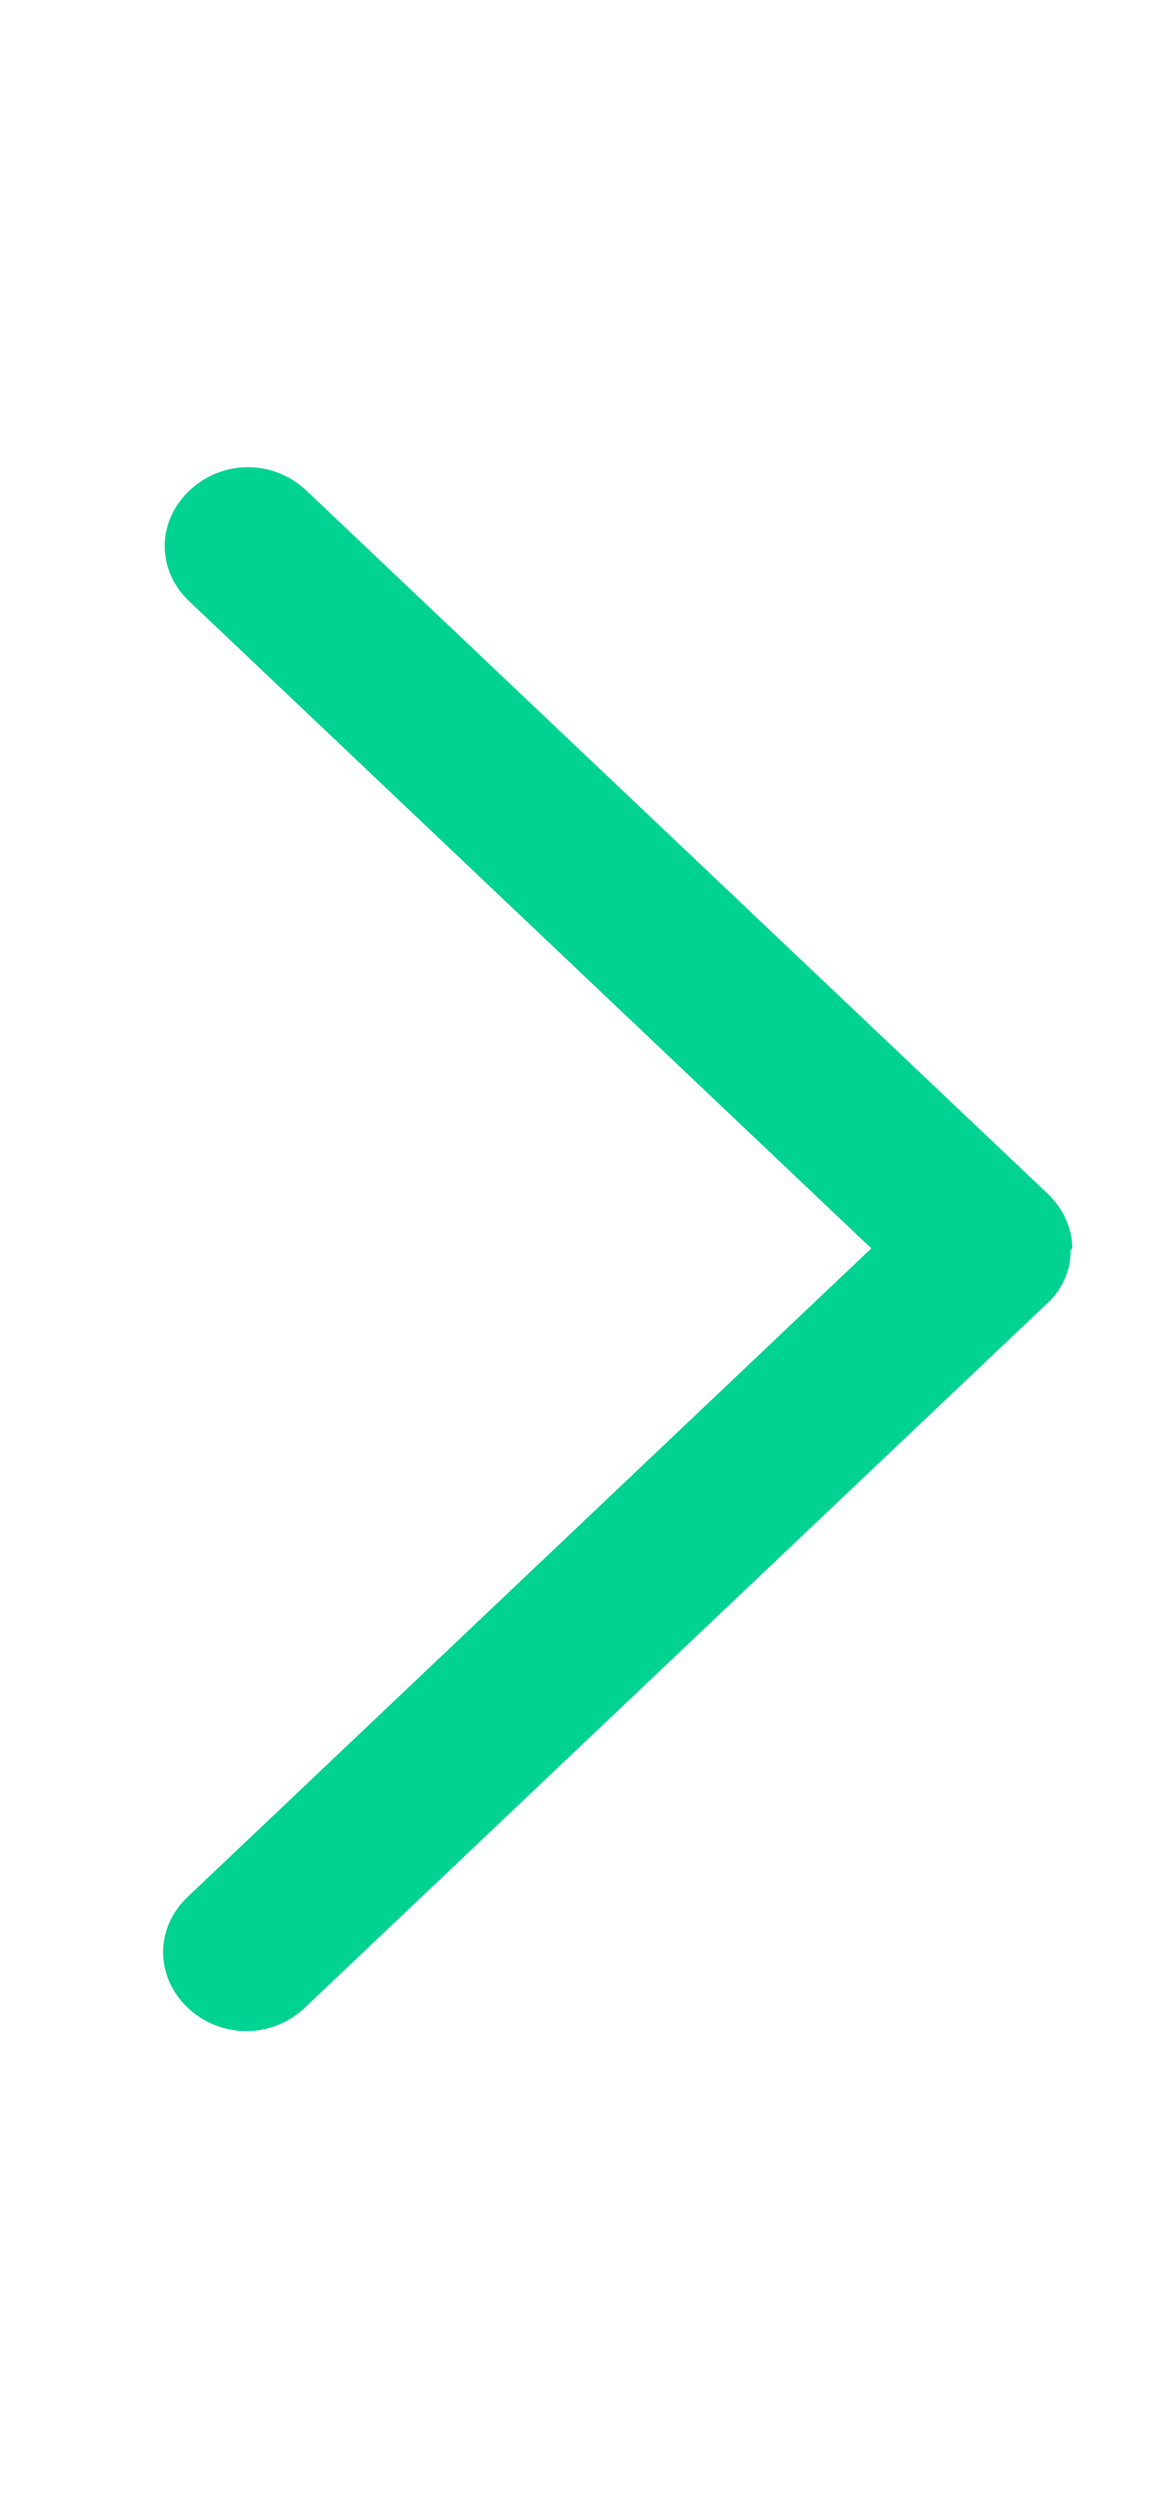<svg width="6" height="13" viewBox="0 0 6 13" fill="none" xmlns="http://www.w3.org/2000/svg">
<g clip-path="url(#clip0_1501_1213)">
<path d="M5.571 6.5C5.572 6.553 5.561 6.606 5.539 6.655C5.517 6.704 5.484 6.748 5.443 6.784L1.586 10.441C1.414 10.603 1.149 10.603 0.977 10.441C0.806 10.278 0.806 10.026 0.977 9.864L4.534 6.492L0.986 3.128C0.814 2.966 0.814 2.714 0.986 2.551C1.157 2.389 1.423 2.389 1.594 2.551L5.451 6.207C5.537 6.289 5.58 6.394 5.58 6.492L5.571 6.5Z" fill="#00D291"/>
</g>
<defs>
<clipPath id="clip0_1501_1213">
<rect width="13" height="6" fill="white" transform="matrix(0 -1 1 0 0 13)"/>
</clipPath>
</defs>
</svg>

